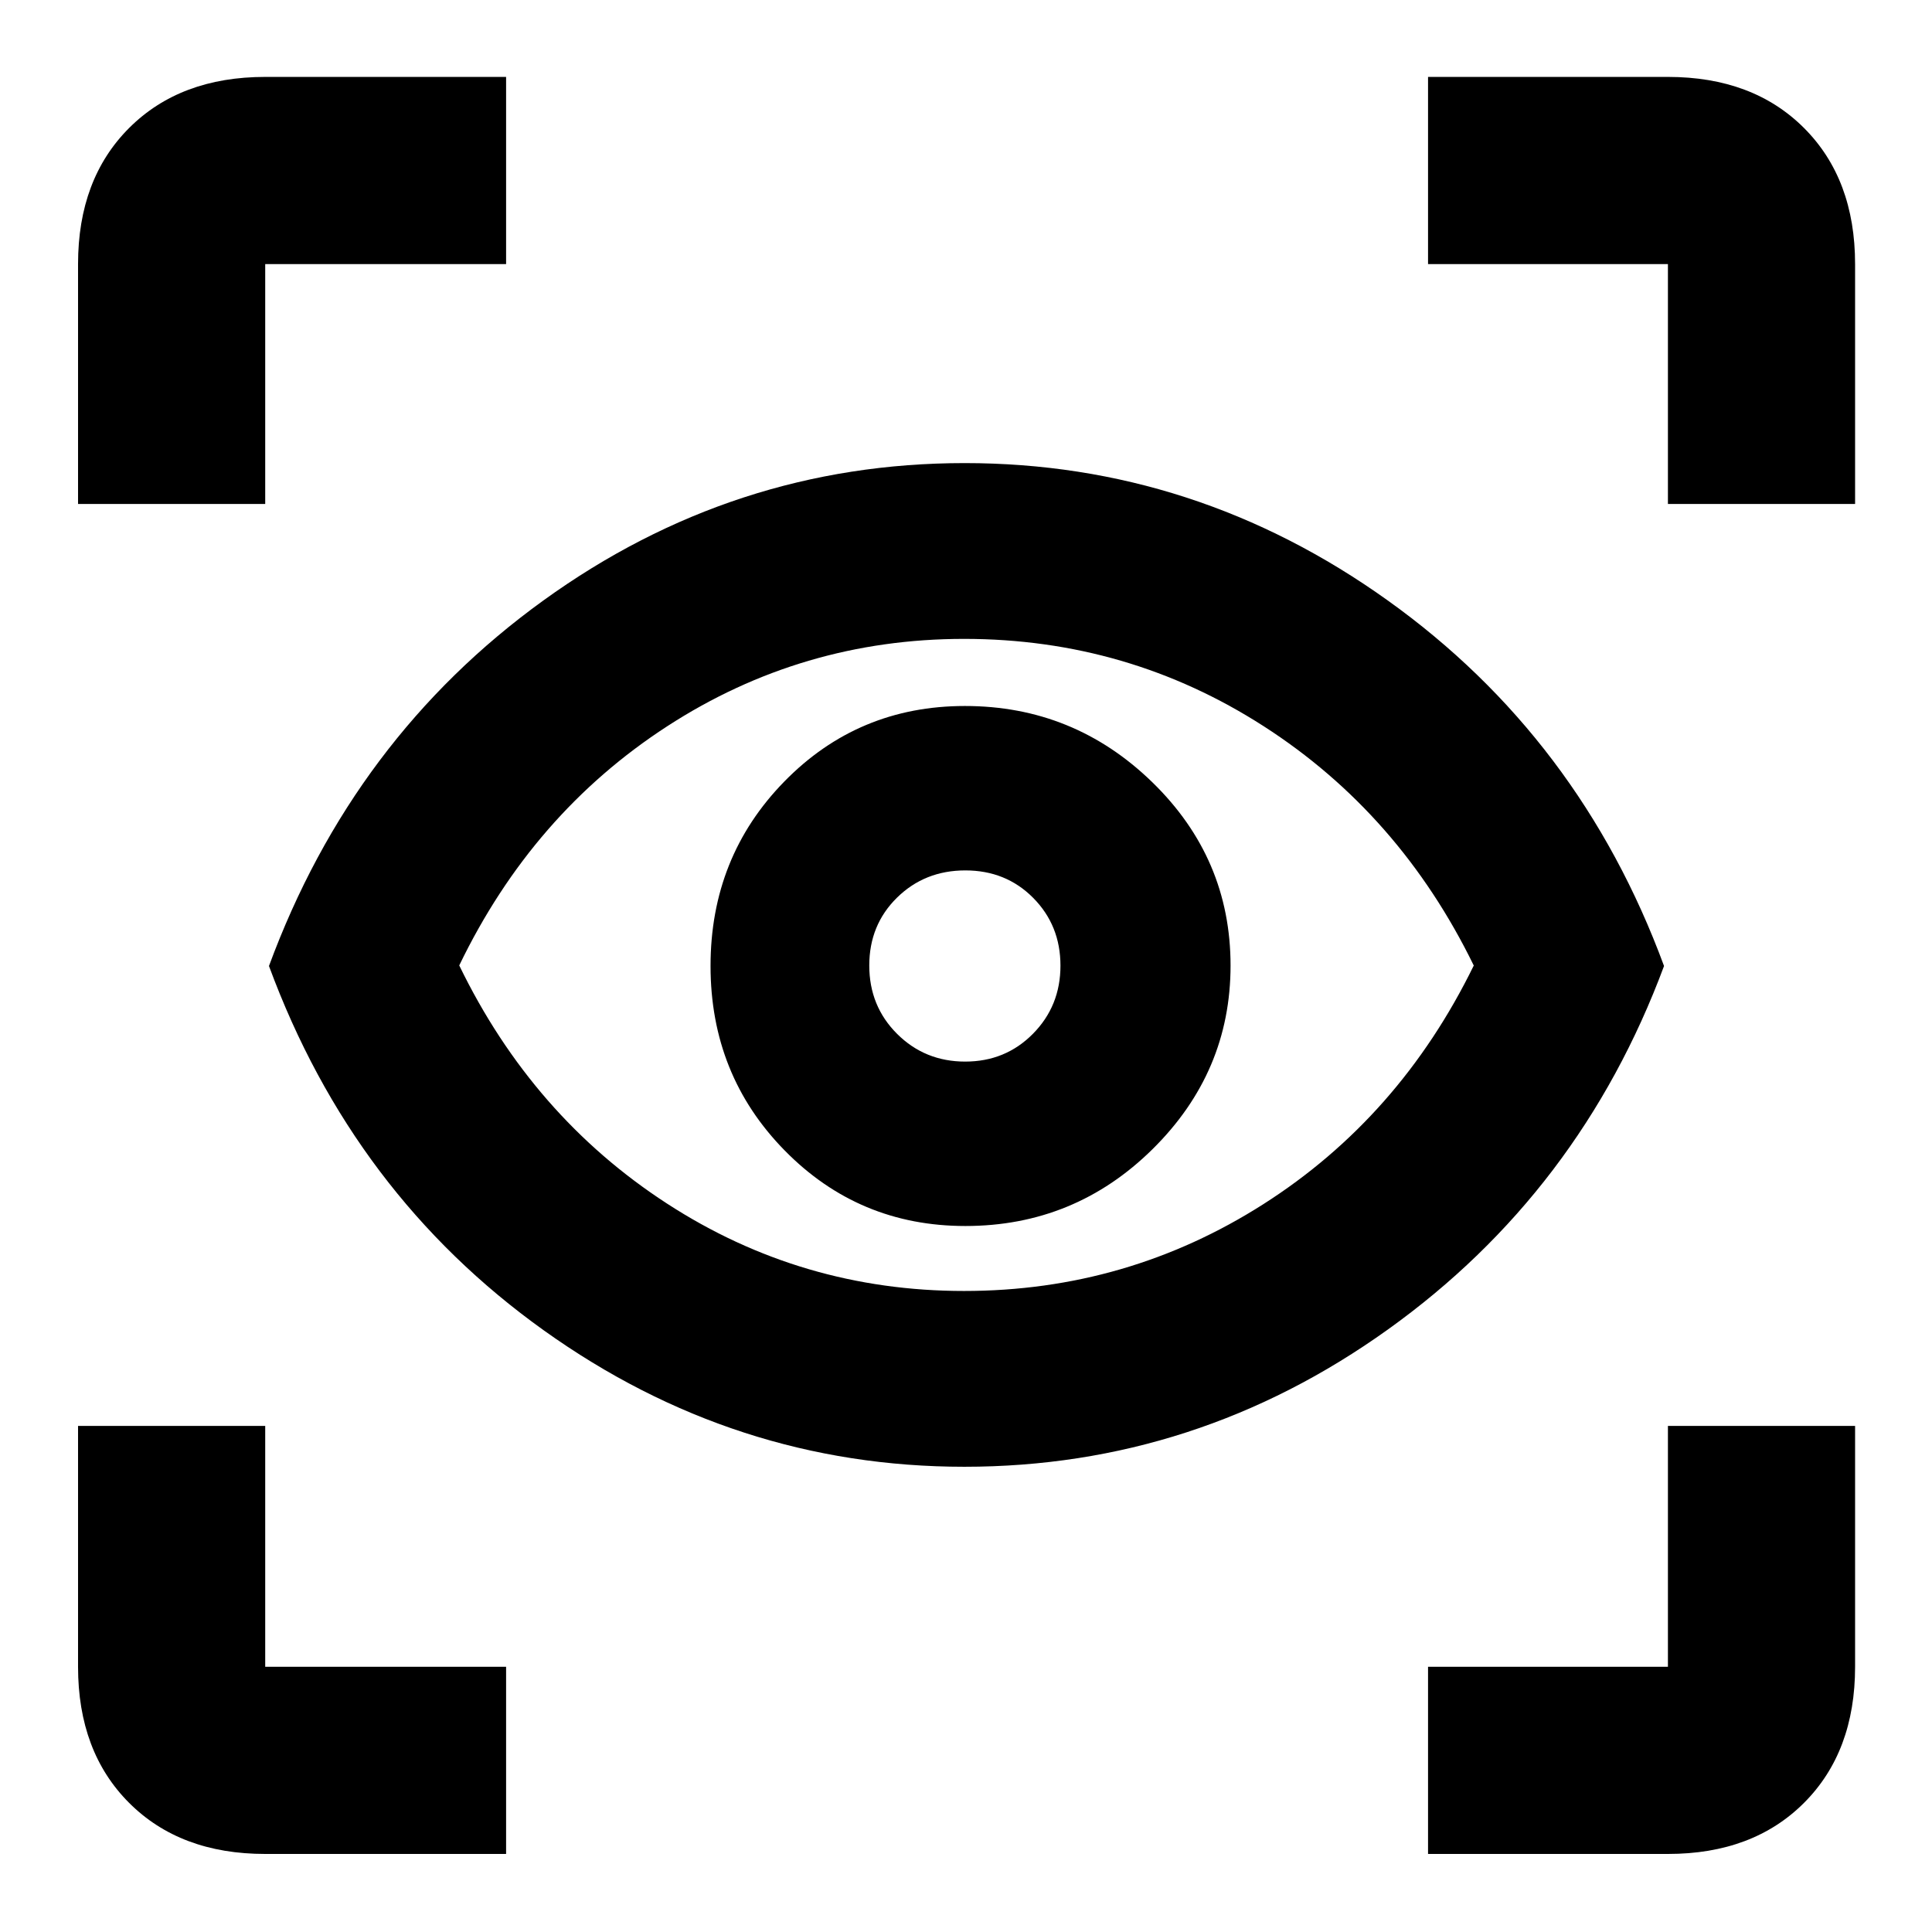 <svg xmlns="http://www.w3.org/2000/svg" height="20" viewBox="0 -960 960 960" width="20"><path d="M251.479-38.782H131.783q-42.242 0-67.622-25.38-25.38-25.378-25.38-67.621v-119.696h93.002v119.696h119.696v93.001Zm458.108 0v-93.001h119.195v-119.696h93.002v119.696q0 42.242-25.38 67.622-25.379 25.38-67.622 25.38H709.587ZM479.185-231.173q-114.153 0-208.963-67.772Q175.412-366.717 133.651-480q41.761-113.283 136.288-181.588 94.528-68.304 209.382-68.304t210.31 68.304Q785.088-593.283 826.849-480q-41.761 112.218-137.071 180.522-95.31 68.305-210.593 68.305Zm-.168-87.349q81.036 0 148.716-43.124 67.679-43.124 104.571-118.591-36.839-75.467-104.35-118.887-67.511-43.419-148.895-43.419-80.582 0-147.526 43.419-66.945 43.42-103.337 118.841 36.339 74.922 103.25 118.342 66.911 43.419 147.571 43.419Zm.64-32.282q54.408 0 93.104-38.253 38.696-38.252 38.696-91.165 0-53.278-38.918-91.126-38.918-37.848-93.076-37.848-53.028 0-89.713 37.505-36.685 37.505-36.685 91.663 0 54.158 36.839 91.691t89.753 37.533Zm-.056-81.697q-20.014 0-33.84-13.776-13.826-13.776-13.826-33.956 0-20.18 13.776-33.723t33.957-13.543q20.18 0 33.723 13.659 13.543 13.66 13.543 33.674t-13.66 33.839q-13.659 13.826-33.673 13.826ZM38.781-709.587v-119.195q0-42.243 25.38-67.622 25.38-25.38 67.622-25.38h119.696v93.002H131.783v119.195H38.782Zm790.001 0v-119.195H709.587v-93.002h119.195q42.243 0 67.622 25.38 25.38 25.379 25.38 67.622v119.195h-93.002ZM480.5-481.065Z"/></svg>